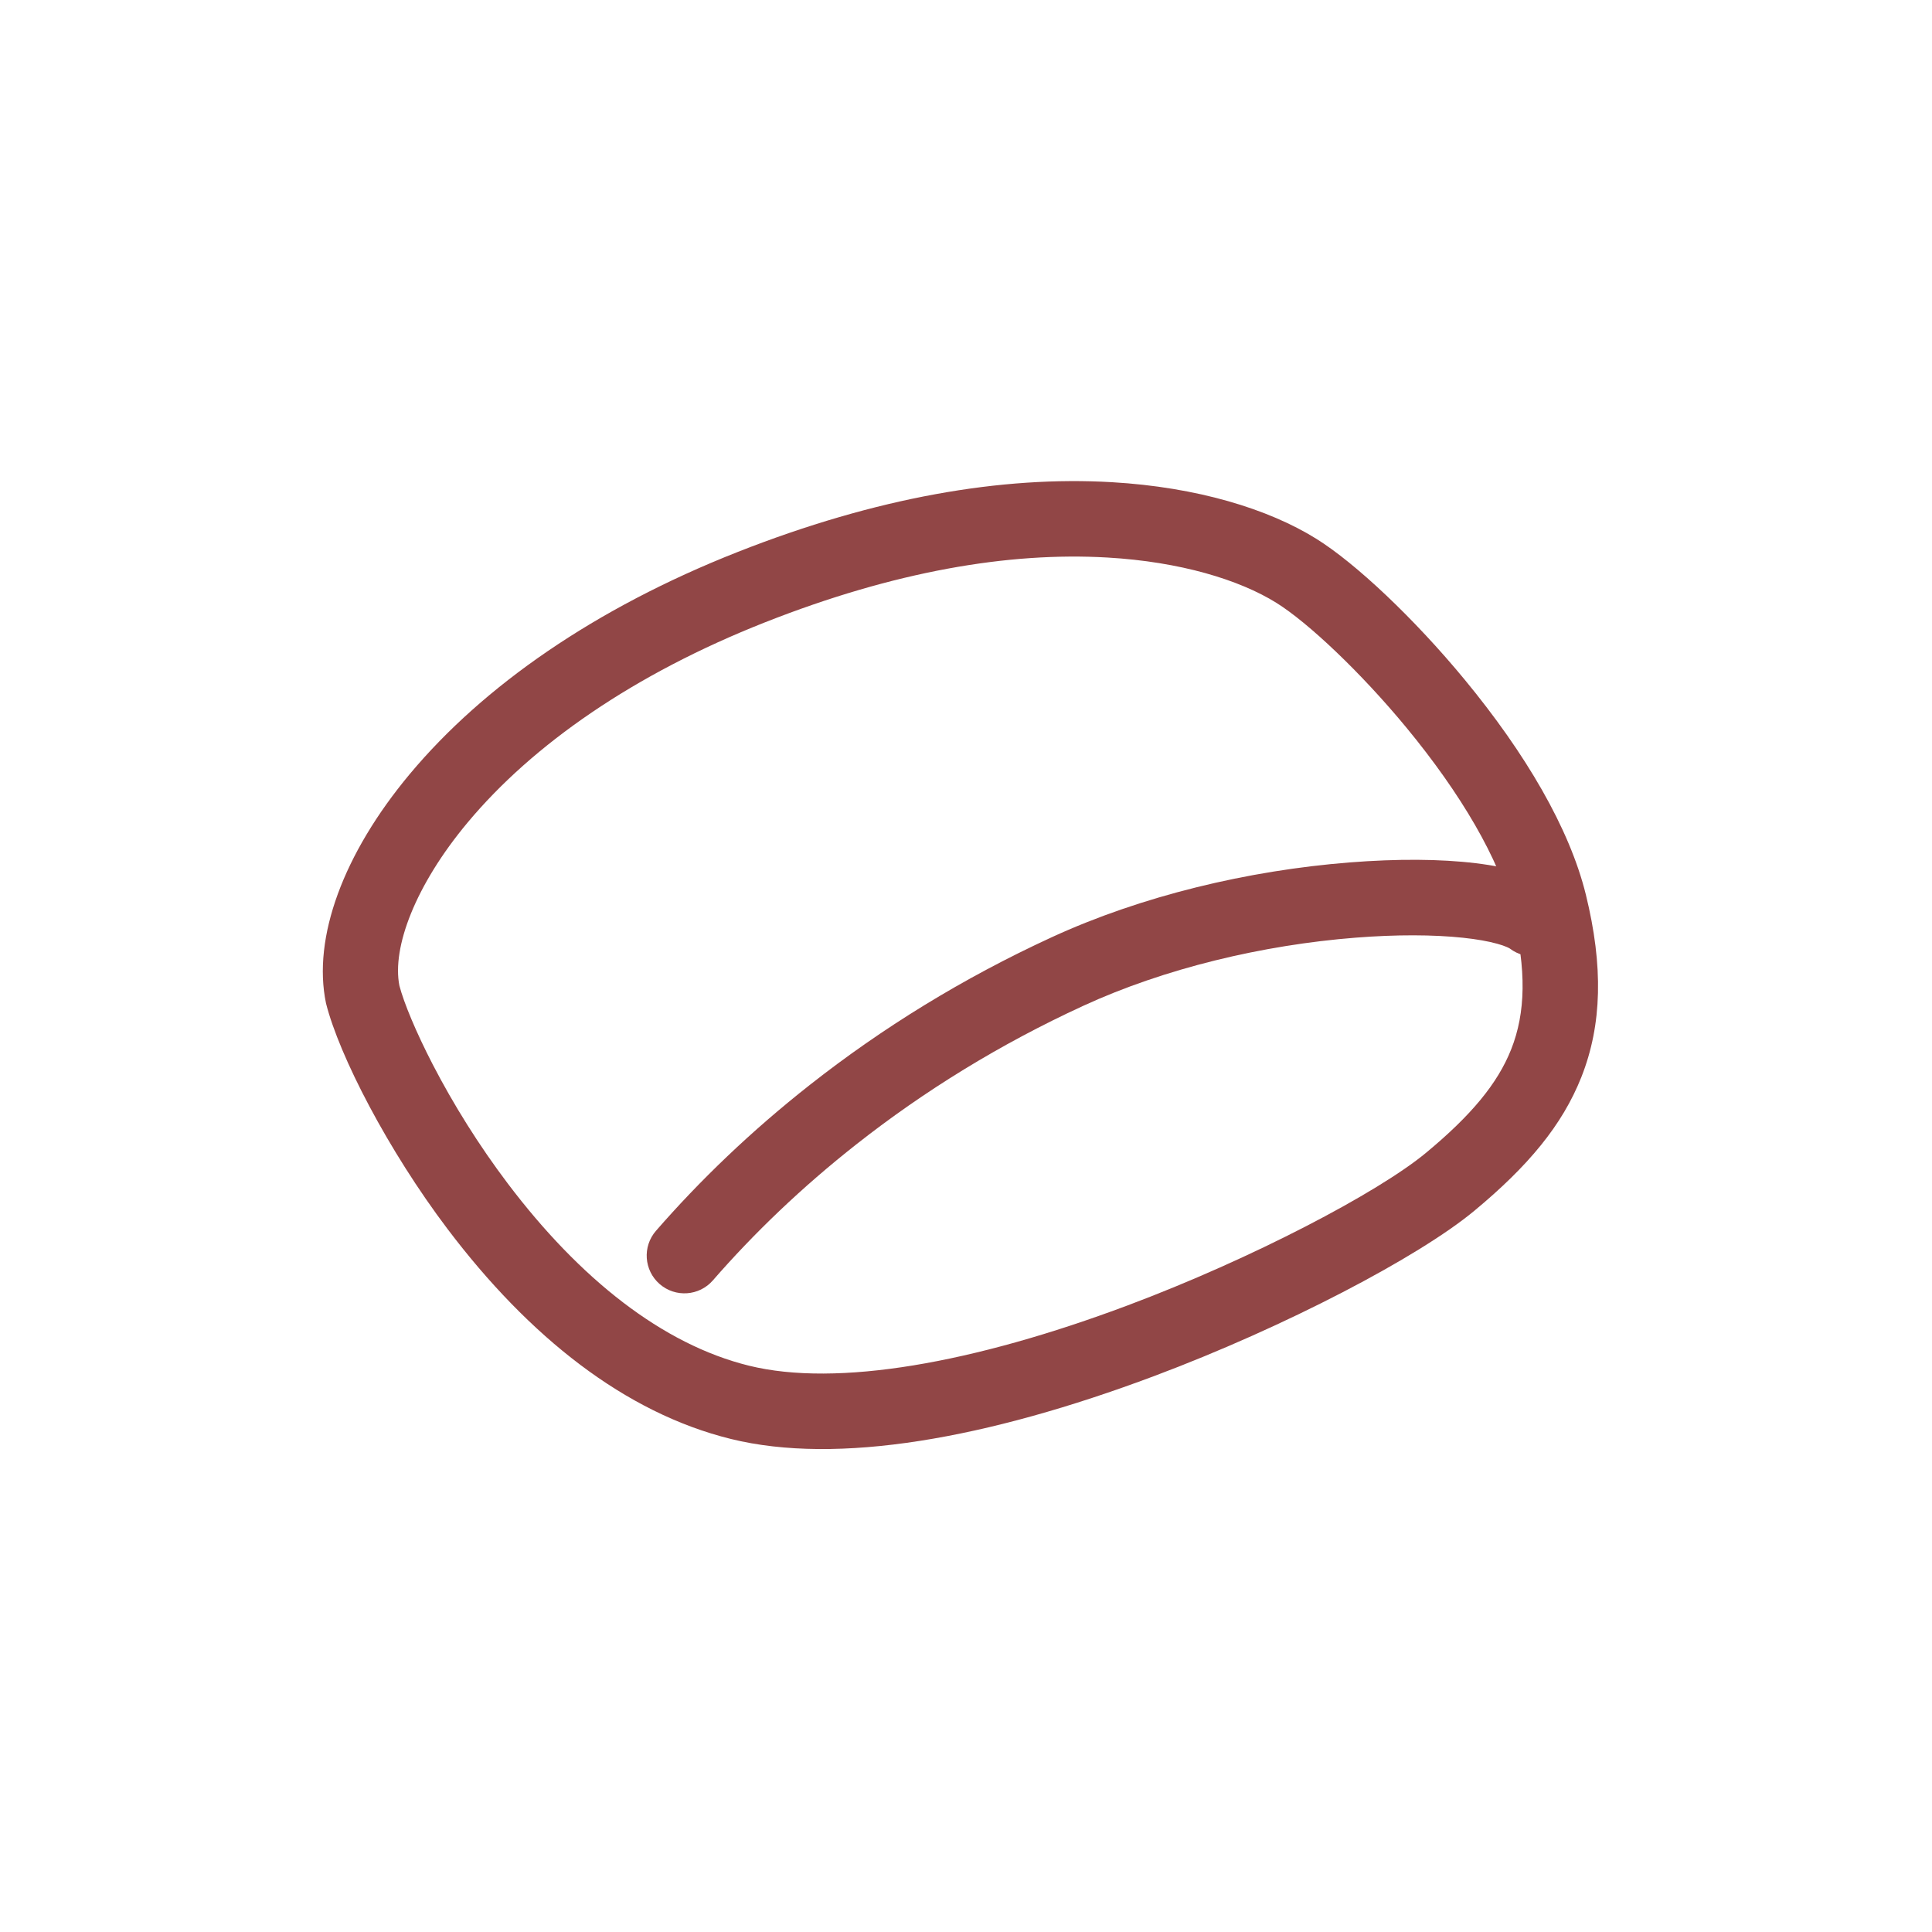 <?xml version="1.0" standalone="no"?><!DOCTYPE svg PUBLIC "-//W3C//DTD SVG 1.1//EN" "http://www.w3.org/Graphics/SVG/1.1/DTD/svg11.dtd"><svg t="1545204088867" class="icon" style="" viewBox="0 0 1024 1024" version="1.1" xmlns="http://www.w3.org/2000/svg" p-id="38566" xmlns:xlink="http://www.w3.org/1999/xlink" width="64" height="64"><defs><style type="text/css"></style></defs><path d="M824.481 470.932c8.784 6.698 10.474 19.248 3.776 28.03-6.698 8.784-19.248 10.474-28.031 3.776-0.121-0.092-0.642-0.387-1.53-0.775-1.32-0.579-3.043-1.176-5.124-1.753-4.737-1.315-10.882-2.407-18.123-3.179-15.71-1.674-35.455-1.74-56.875-0.055-49.474 3.891-101.395 16.316-144.488 36.155-44.336 20.41-84.268 45.135-119.963 73.2-29.284 23.026-54.668 47.46-76.275 72.292-7.25 8.333-19.883 9.21-28.216 1.959-8.333-7.251-9.21-19.884-1.959-28.217 23.21-26.672 50.401-52.847 81.726-77.477 38.105-29.961 80.706-56.337 127.96-78.091 47.65-21.937 104.137-35.455 158.079-39.698 50.145-3.944 91.514 0.465 109.043 13.833z" fill="#914646" p-id="38567"></path><path d="M776.306 360.226c32.27 39.105 55.611 78.848 64.243 114.006 9.292 37.849 8.593 68.92-2.406 96.677-10.052 25.365-28.115 47.128-56.84 70.933-29.39 24.356-99.876 61.351-169.467 87.457-88.94 33.363-168.013 47.27-224.378 33.396-56.27-13.85-107.04-54.158-150.21-111.252-31.54-41.712-57.403-91.722-64.453-119.66-7.29-34.803 9.245-79.423 44.38-121.5 38.97-46.665 98.194-87.908 173.682-117.673 73.69-29.056 140.201-40.425 198.446-37.038 45.124 2.624 82.906 14.14 108.343 29.983 20.917 13.028 51.916 42.264 78.66 74.671zM229.386 564.24c10.901 21.08 24.5 42.885 39.767 63.078 38.136 50.437 81.975 85.241 127.865 96.536 46.542 11.456 118.768-1.247 200.769-32.007 65.778-24.675 132.557-59.725 157.992-80.803 24.004-19.893 37.997-36.751 45.177-54.87 7.674-19.366 8.185-42.105 0.746-72.405-6.935-28.248-27.465-63.204-56.248-98.083-24.215-29.344-52.216-55.753-68.955-66.178-19.618-12.218-50.917-21.759-89.518-24.004-52.3-3.041-113.034 7.341-181.451 34.318-69.463 27.389-123.133 64.763-157.651 106.1-27.85 33.351-40.164 66.314-36.193 86.487 2.359 9.05 8.807 24.636 17.7 41.831z" fill="#914646" p-id="38568"></path></svg>